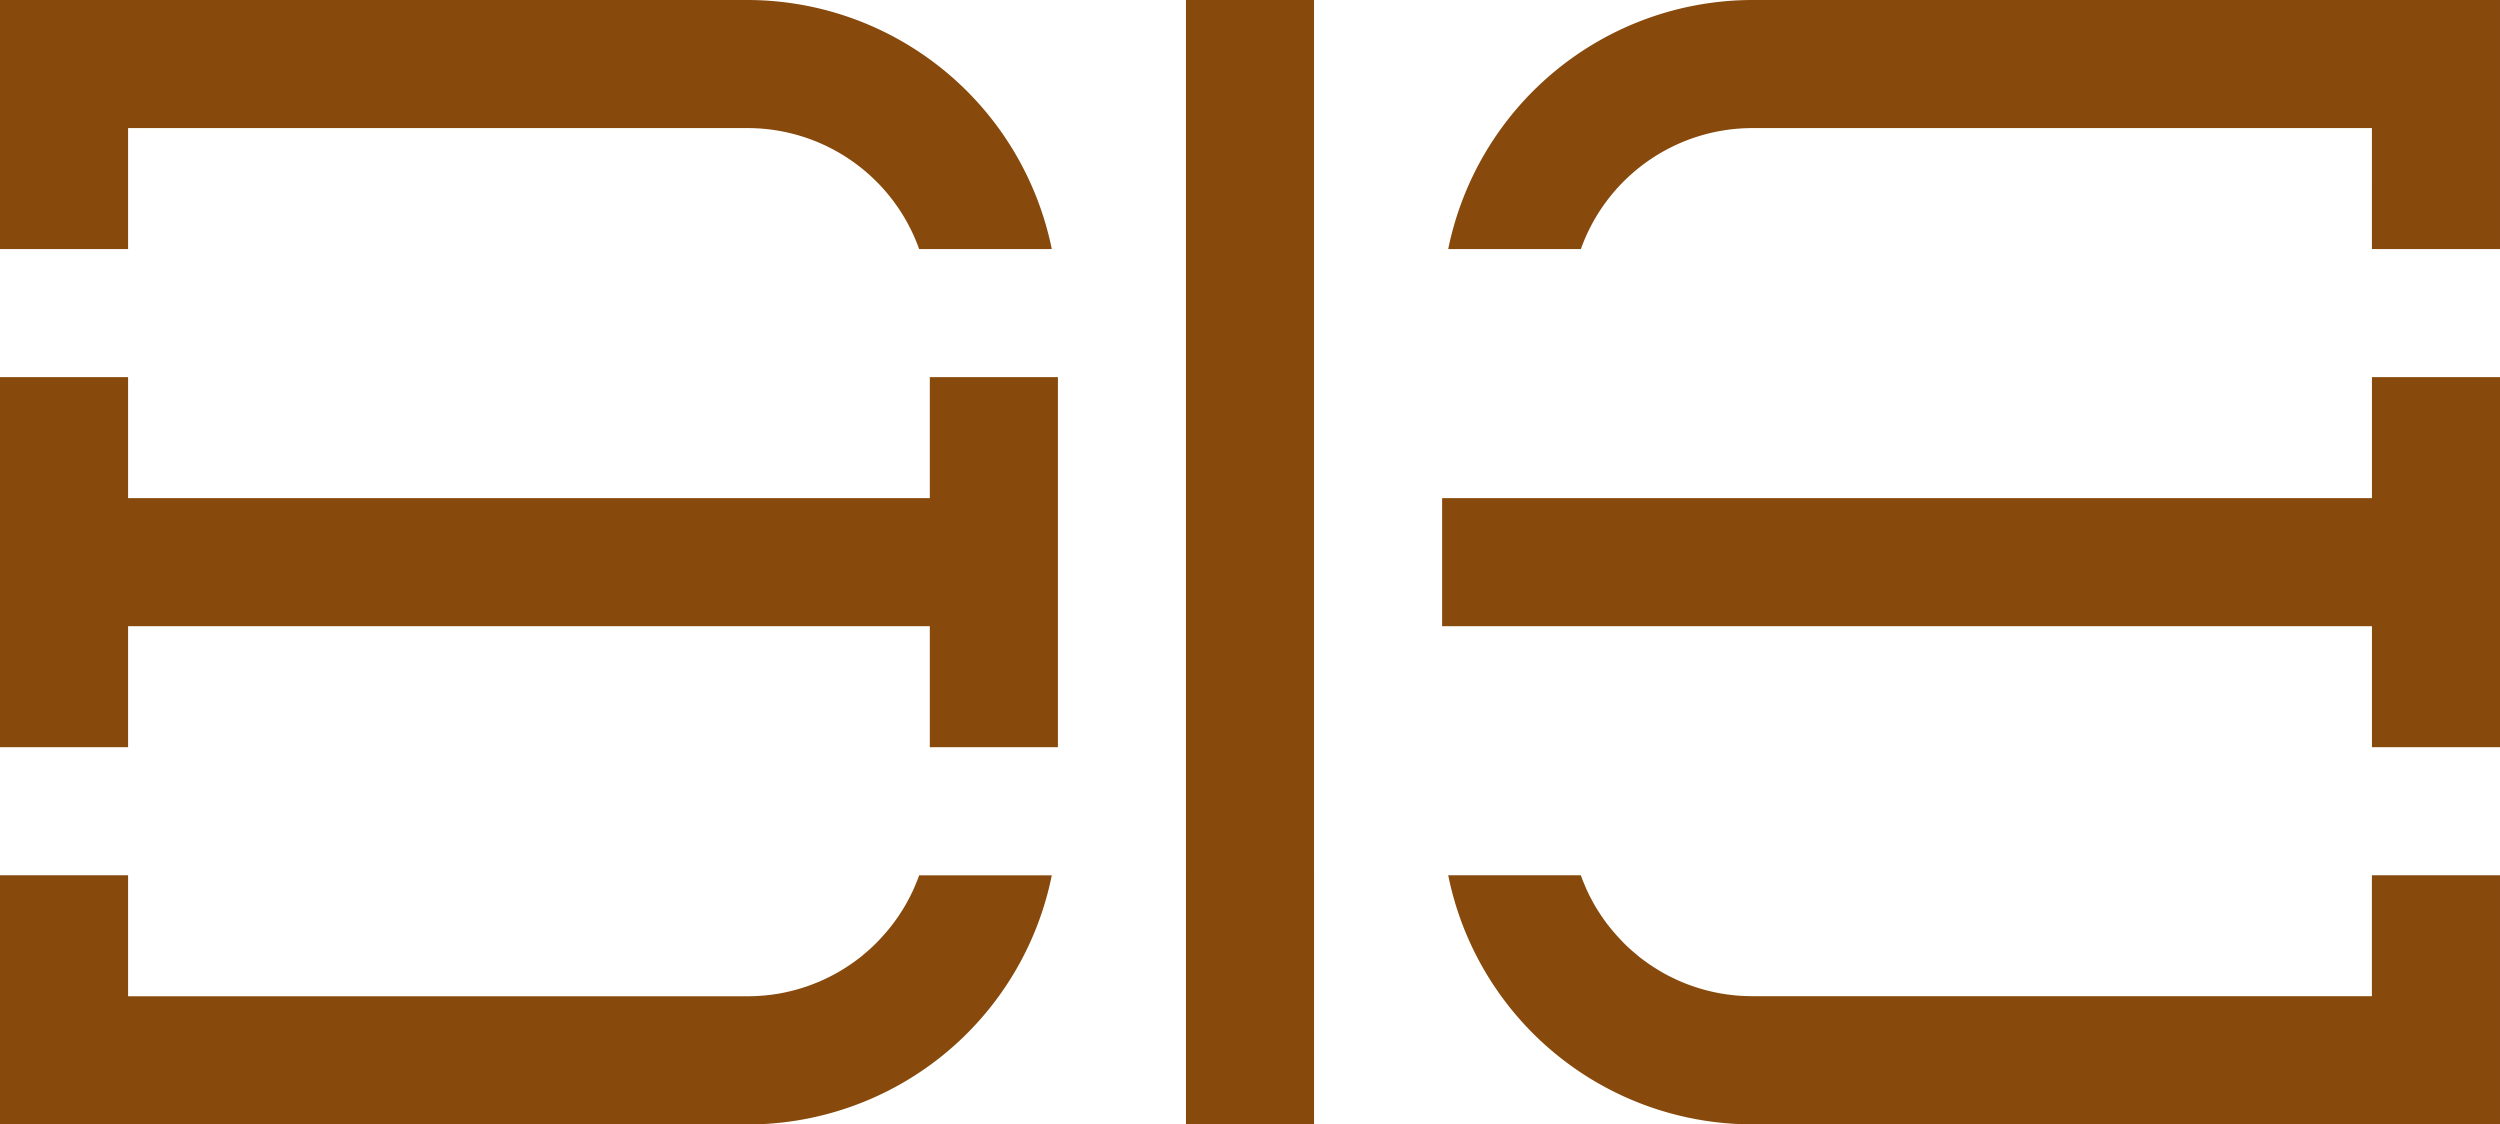<svg xmlns="http://www.w3.org/2000/svg" width="232.842" height="104.719" viewBox="0 0 232.842 104.719">
  <path id="Union_2" data-name="Union 2" d="M163.221,104.719a28.915,28.915,0,0,1-28.339-23.2h12.353a2.129,2.129,0,0,0,.077.209,4.629,4.629,0,0,0,.191.49c.048.119.1.238.149.351v.006a.085.085,0,0,0,.023.053c.09.209.185.418.286.621a5.074,5.074,0,0,0,.245.477A13.257,13.257,0,0,0,149,85.076c.077.125.155.244.239.357.214.317.441.626.686.925.107.137.214.268.328.4.245.286.495.567.751.835a14.315,14.315,0,0,0,1.241,1.163c.089.077.185.155.275.239a17.271,17.271,0,0,0,1.628,1.163c.155.1.317.2.477.293.429.257.871.49,1.325.7.22.108.441.2.661.3.257.107.513.208.77.3s.513.179.776.262a.949.949,0,0,0,.143.042c.22.071.447.131.679.191.251.066.508.125.764.179a1.062,1.062,0,0,0,.113.023c.257.054.518.1.781.138.281.048.561.077.847.107a.156.156,0,0,0,.053.006c.269.029.537.048.812.059s.579.024.871.024h57.691V81.521h11.93v23.2Zm-52.765,0V0h11.93V104.718ZM0,104.718v-23.2H11.93V92.788H69.621c.293,0,.584-.005.871-.023s.543-.03.811-.059a.151.151,0,0,0,.053-.006c.287-.03.567-.059.848-.107.262-.036.525-.084.781-.138a.91.91,0,0,0,.113-.023c.257-.054.513-.113.763-.179.233-.059.459-.12.68-.191a1.107,1.107,0,0,0,.143-.042c.262-.083.518-.166.775-.262s.513-.2.77-.3c.22-.1.442-.191.662-.3.453-.214.895-.447,1.324-.7.161-.1.322-.191.477-.292a17.579,17.579,0,0,0,1.629-1.164c.089-.084.185-.161.274-.239a14.434,14.434,0,0,0,1.24-1.163c.256-.269.507-.549.751-.835.113-.131.221-.263.328-.4.244-.3.471-.608.686-.924.084-.113.161-.233.239-.358a13.249,13.249,0,0,0,.793-1.348,4.87,4.87,0,0,0,.245-.477c.1-.2.2-.411.286-.62a.093.093,0,0,0,.024-.054v-.006c.053-.113.1-.232.149-.352a4.909,4.909,0,0,0,.192-.489c.03-.066.053-.138.077-.209H97.96a28.913,28.913,0,0,1-28.338,23.2ZM86.6,69.592V58.324H11.93V69.592H0V35.127H11.93V46.394H86.6V35.127h11.93V69.592Zm134.315,0V58.324h-86.6V46.394h86.6V35.126h11.93V69.591ZM85.607,23.2A16.969,16.969,0,0,0,69.621,11.93H11.93V23.2H0V0H69.621A28.961,28.961,0,0,1,97.96,23.2Zm135.305,0V11.93H163.22A16.969,16.969,0,0,0,147.236,23.2H134.882A28.962,28.962,0,0,1,163.22,0h69.621V23.2Z" fill="#87490c"/>
</svg>
